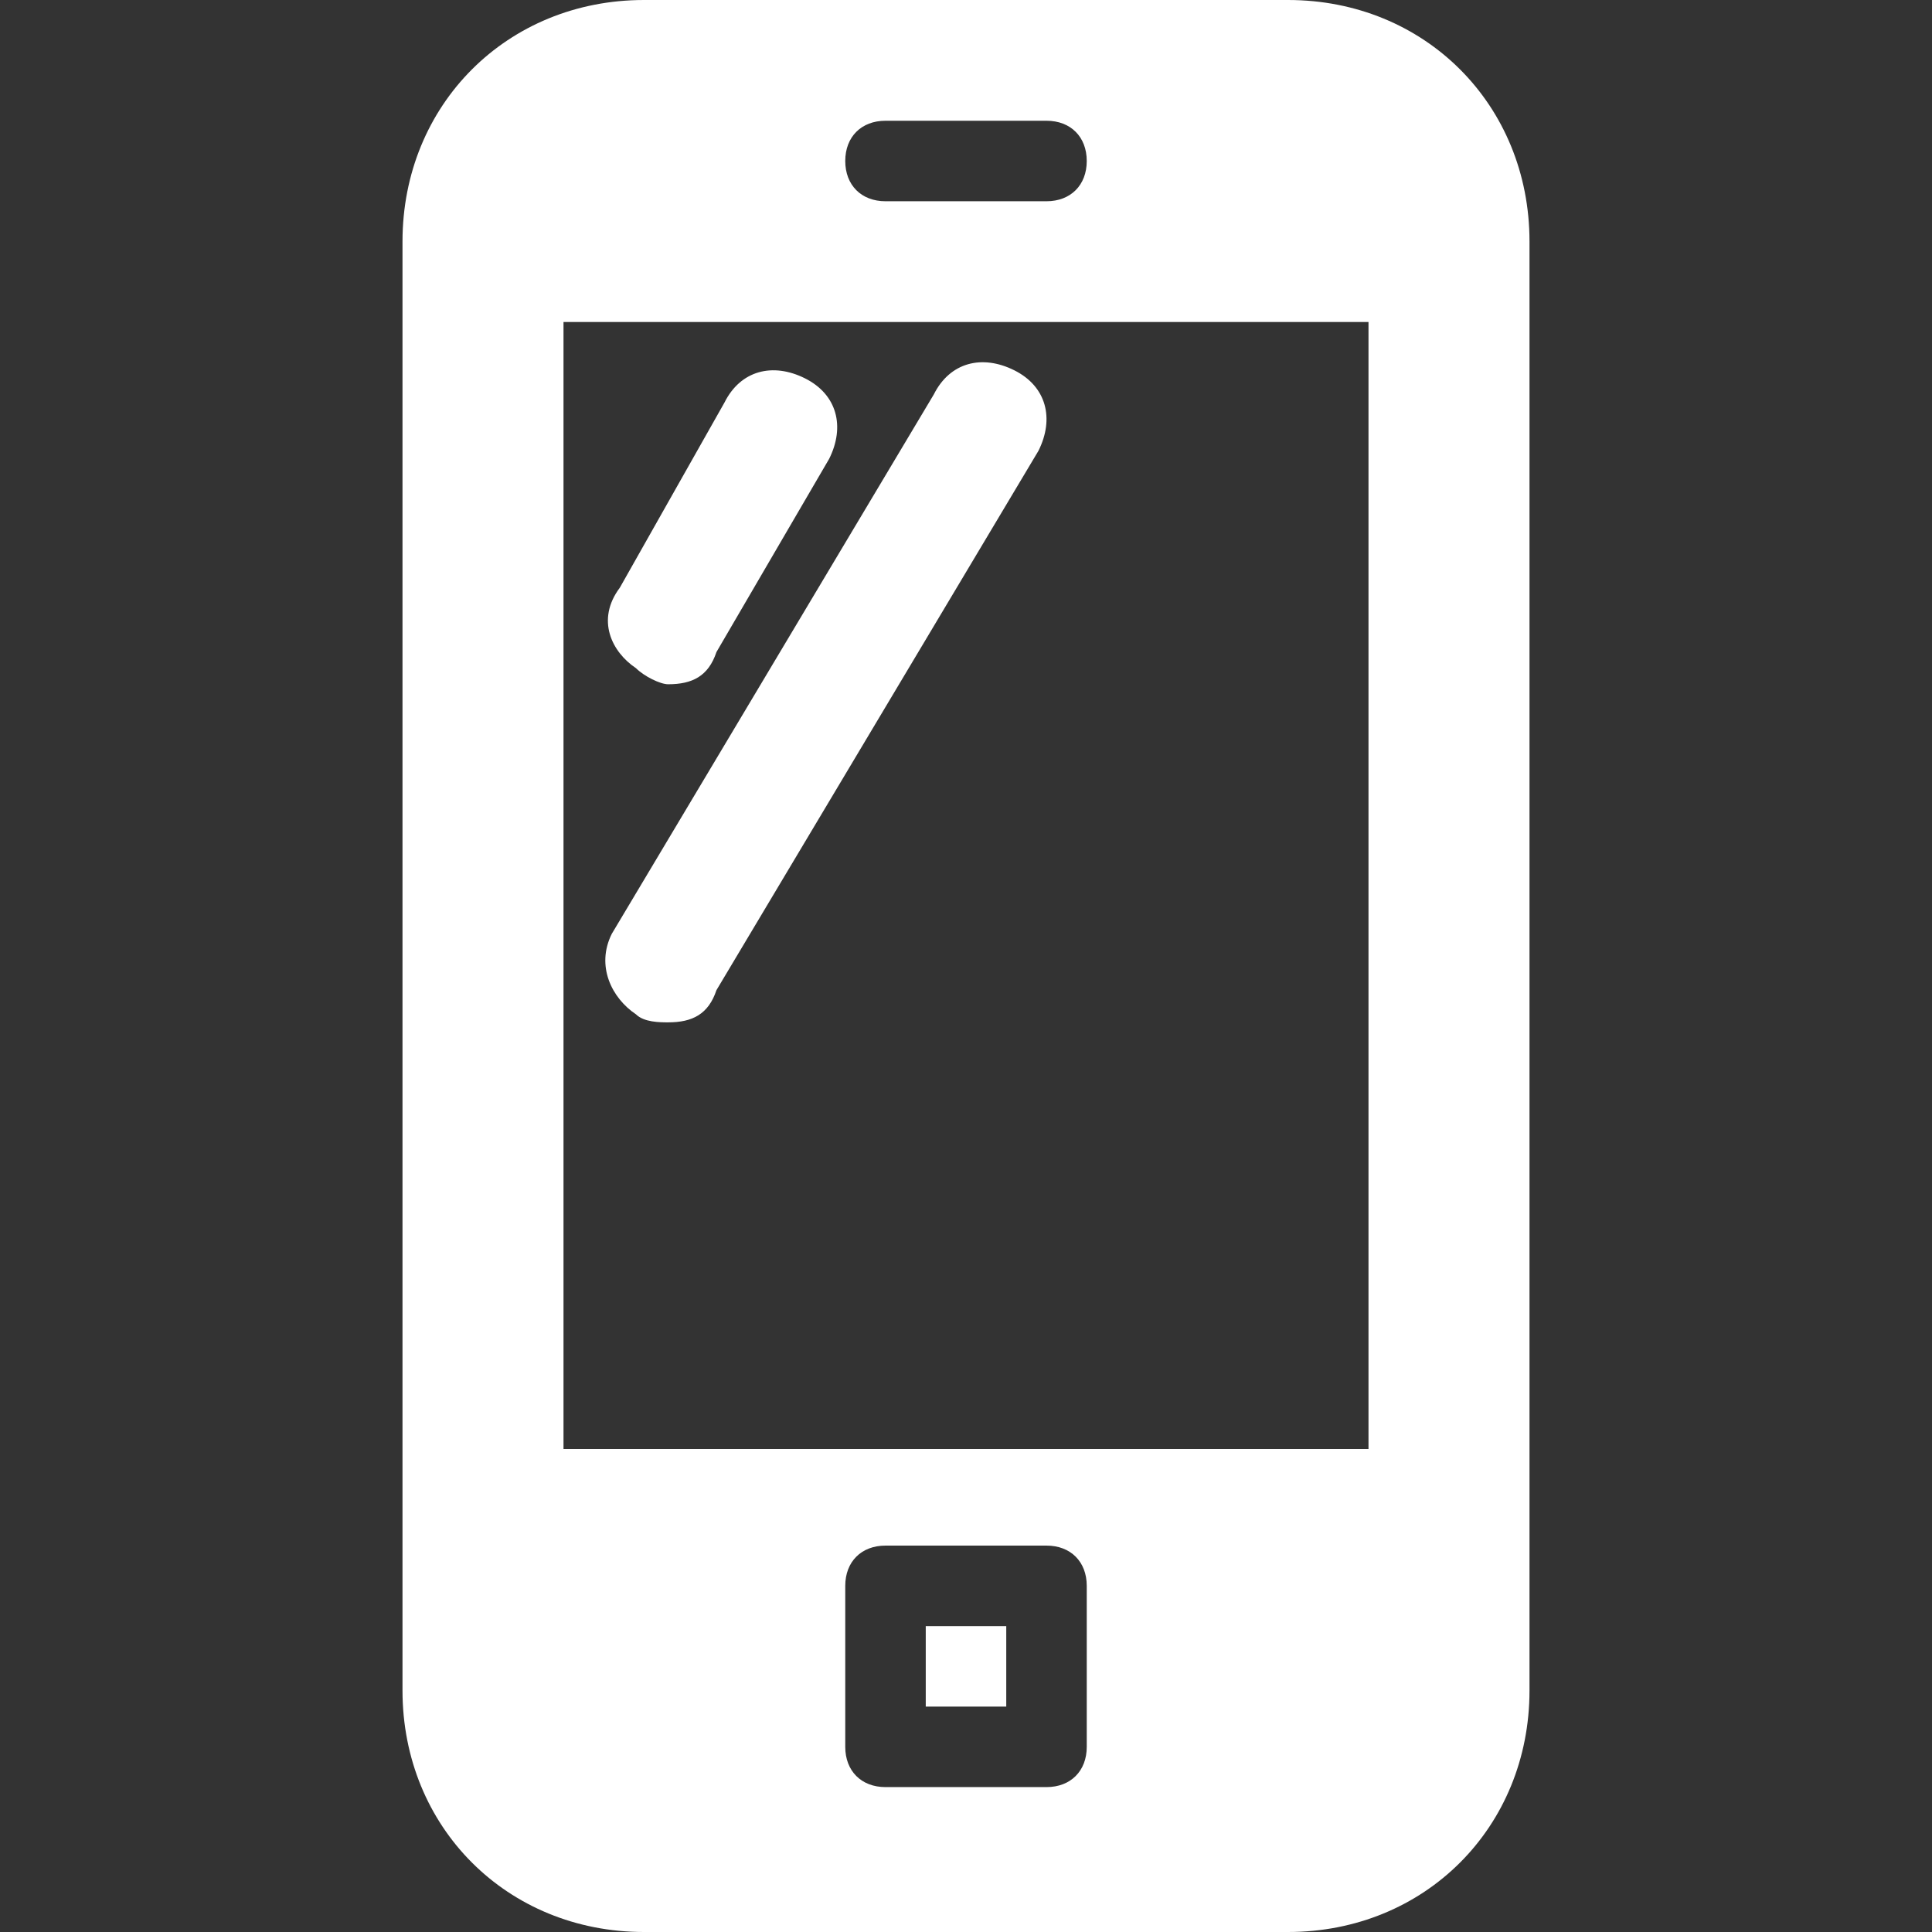 <?xml version="1.0" encoding="utf-8"?>
<!-- Generator: Adobe Illustrator 27.0.0, SVG Export Plug-In . SVG Version: 6.00 Build 0)  -->
<svg version="1.1" id="Layer_1" xmlns="http://www.w3.org/2000/svg" xmlns:xlink="http://www.w3.org/1999/xlink" x="0px" y="0px"
	 viewBox="0 0 24 24" style="enable-background:new 0 0 24 24;" xml:space="preserve">
<rect x="0" y="0" width="24" height="24" fill="#333333" stroke="none"/>
<style type="text/css">
	.st0{display:none;fill:none;}
	.st1{fill:#FFFFFF;}
</style>
<path class="st0" d="M0,0h24v24H0V0z"/>
<path class="st1" d="M11.5,20.2h1v1h-1V20.2z M7.9,12.6c0.1,0.1,0.3,0.1,0.4,0.1c0.3,0,0.5-0.1,0.6-0.4l4-6.7c0.2-0.4,0.1-0.8-0.3-1
	c-0.4-0.2-0.8-0.1-1,0.3l-4,6.7C7.4,12,7.6,12.4,7.9,12.6z M19,3v18c0,1.7-1.3,3-3,3H8c-1.7,0-3-1.3-3-3V3c0-1.7,1.3-3,3-3h8
	C17.7,0,19,1.3,19,3z M10.5,2c0,0.3,0.2,0.5,0.5,0.5h2c0.3,0,0.5-0.2,0.5-0.5S13.3,1.5,13,1.5h-2C10.7,1.5,10.5,1.7,10.5,2z
	 M13.5,19.7c0-0.3-0.2-0.5-0.5-0.5h-2c-0.3,0-0.5,0.2-0.5,0.5v2c0,0.3,0.2,0.5,0.5,0.5h2c0.3,0,0.5-0.2,0.5-0.5L13.5,19.7L13.5,19.7
	z M17,4H7v14h10L17,4L17,4z M7.9,8.3C8,8.4,8.2,8.5,8.3,8.5c0.3,0,0.5-0.1,0.6-0.4l1.4-2.4c0.2-0.4,0.1-0.8-0.3-1
	c-0.4-0.2-0.8-0.1-1,0.3L7.7,7.3C7.4,7.7,7.6,8.1,7.9,8.3z"/>
</svg>
